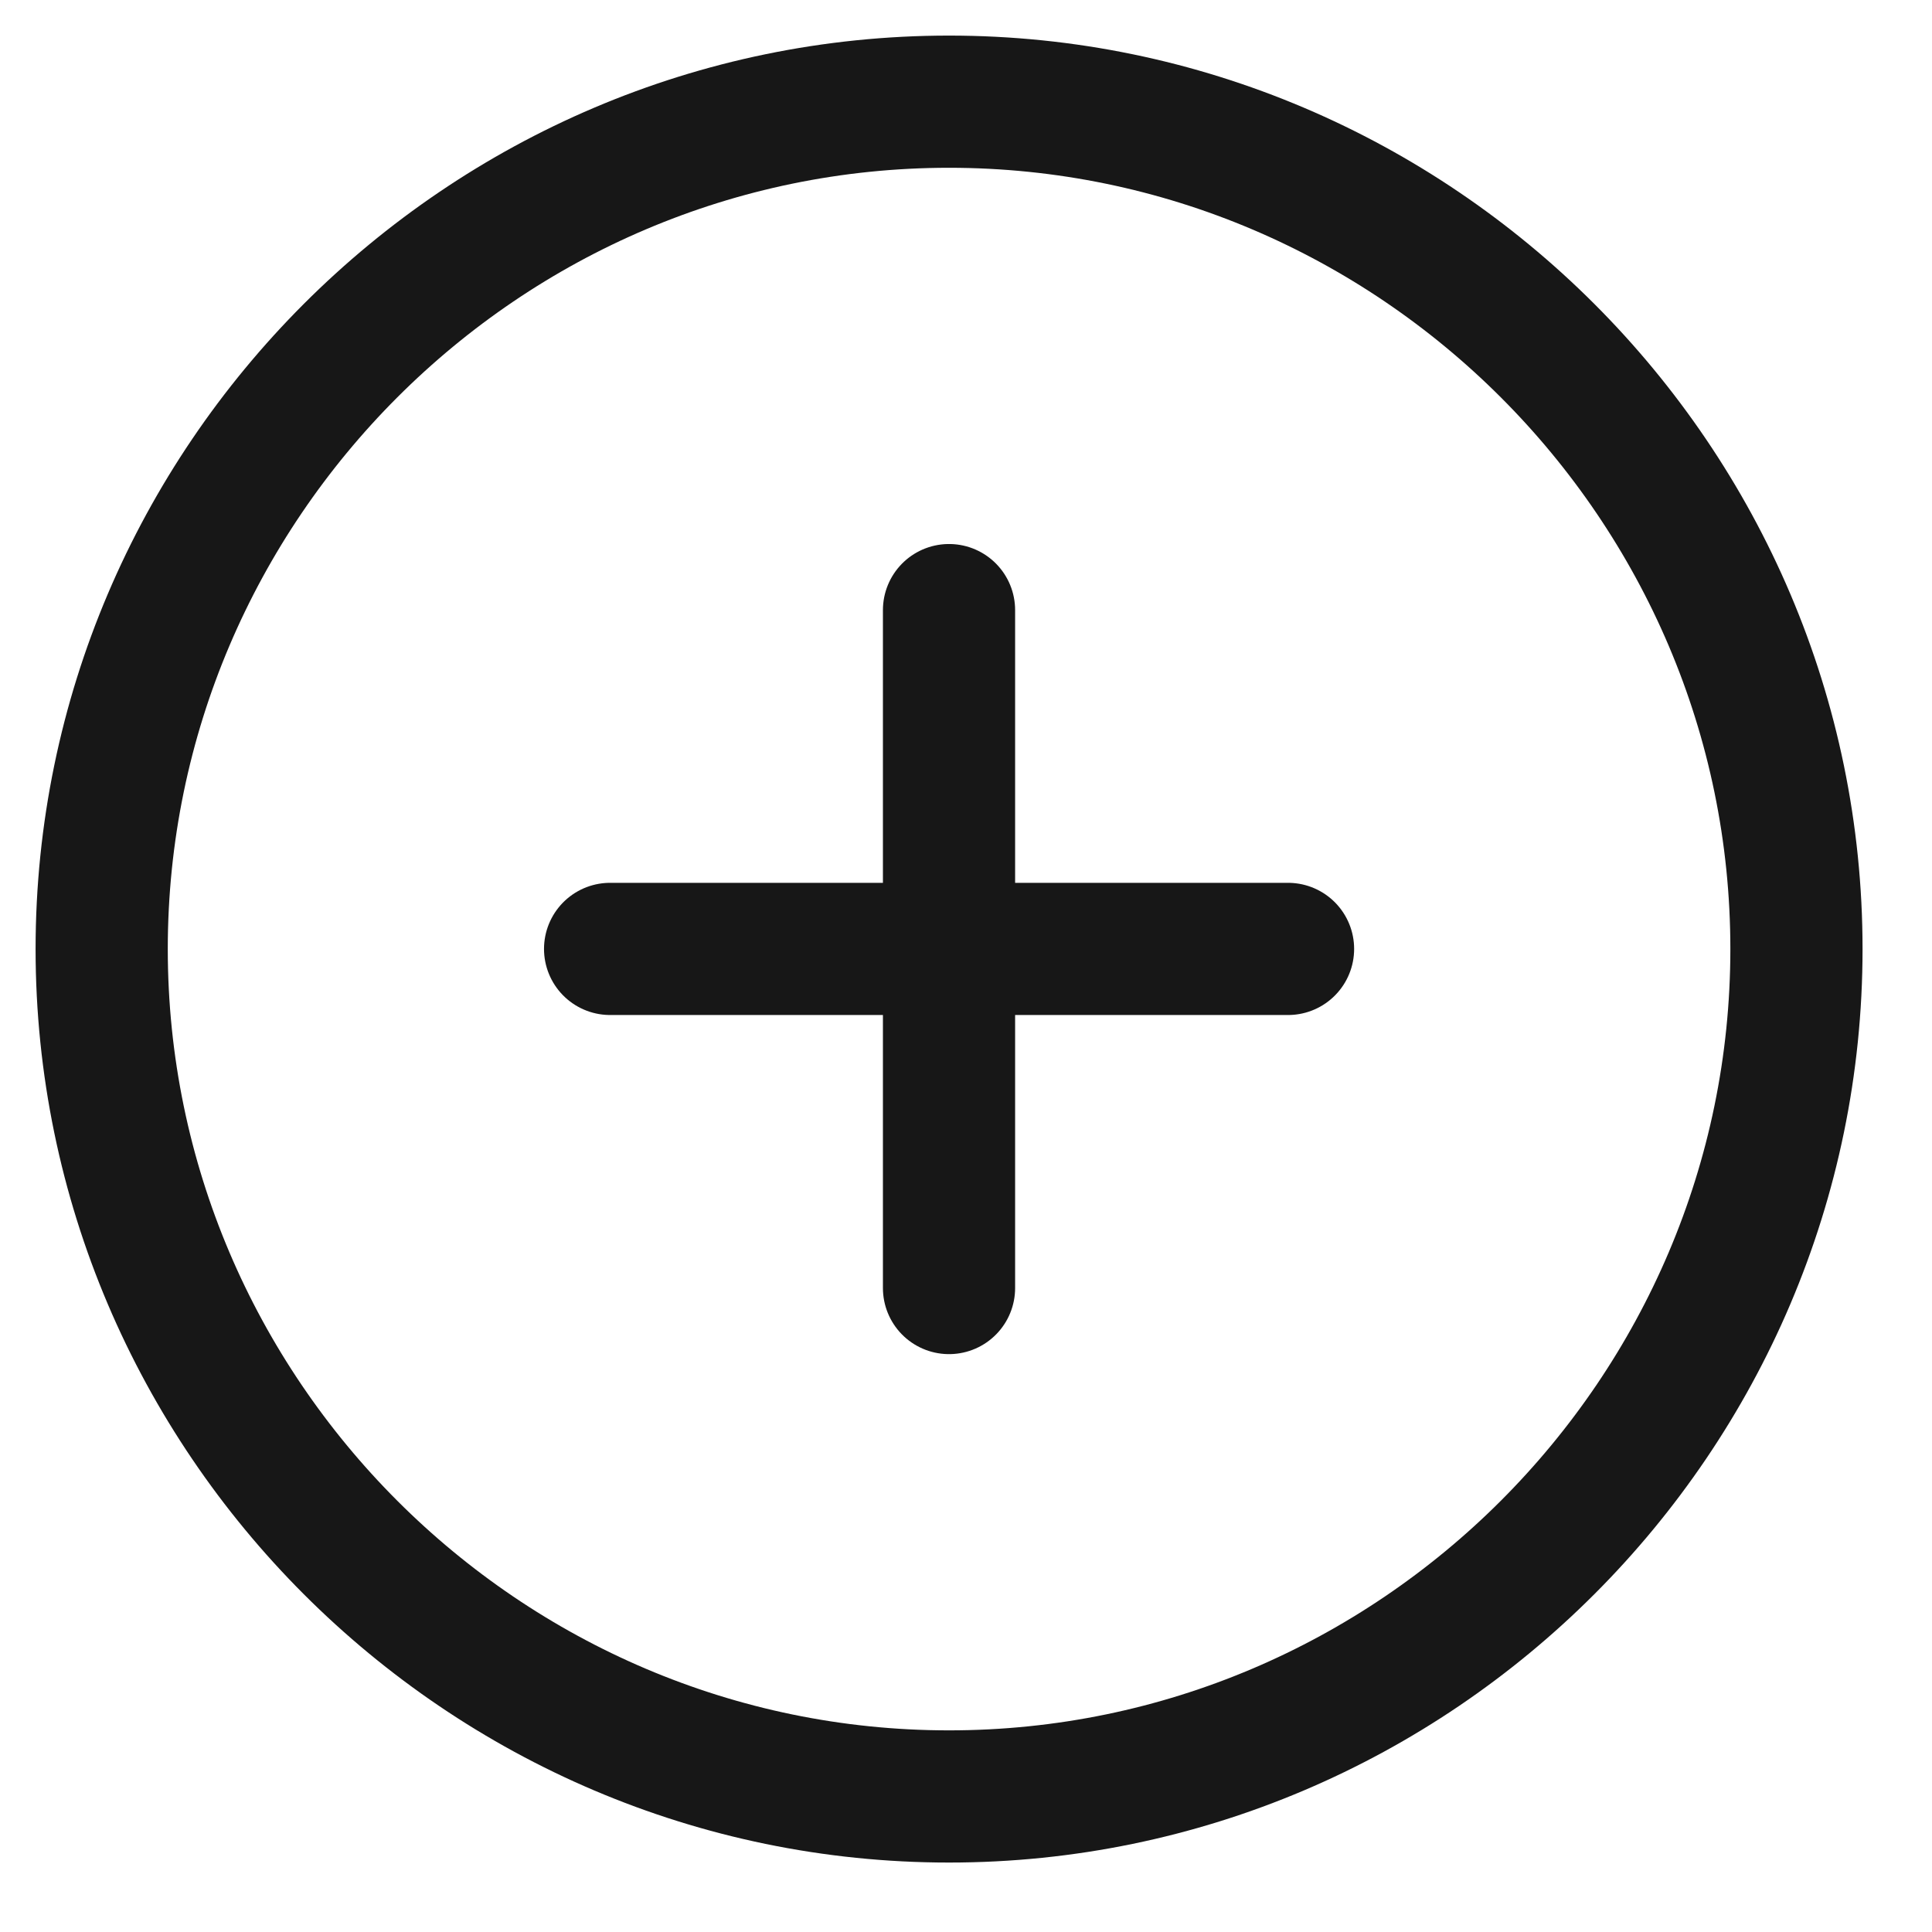 <svg width="19" height="19" viewBox="0 0 19 19" fill="none" xmlns="http://www.w3.org/2000/svg">
<path d="M9.333 17.667C13.917 17.667 17.667 13.917 17.667 9.333C17.667 4.75 13.917 1 9.333 1C4.75 1 1 4.75 1 9.333C1 13.917 4.75 17.667 9.333 17.667Z" stroke="#171717" stroke-width="1.3" stroke-linecap="round" stroke-linejoin="round"/>
<path d="M6 9.332H12.667" stroke="#171717" stroke-width="1.3" stroke-linecap="round" stroke-linejoin="round"/>
<path d="M9.333 12.667V6" stroke="#171717" stroke-width="1.3" stroke-linecap="round" stroke-linejoin="round"/>
</svg>
